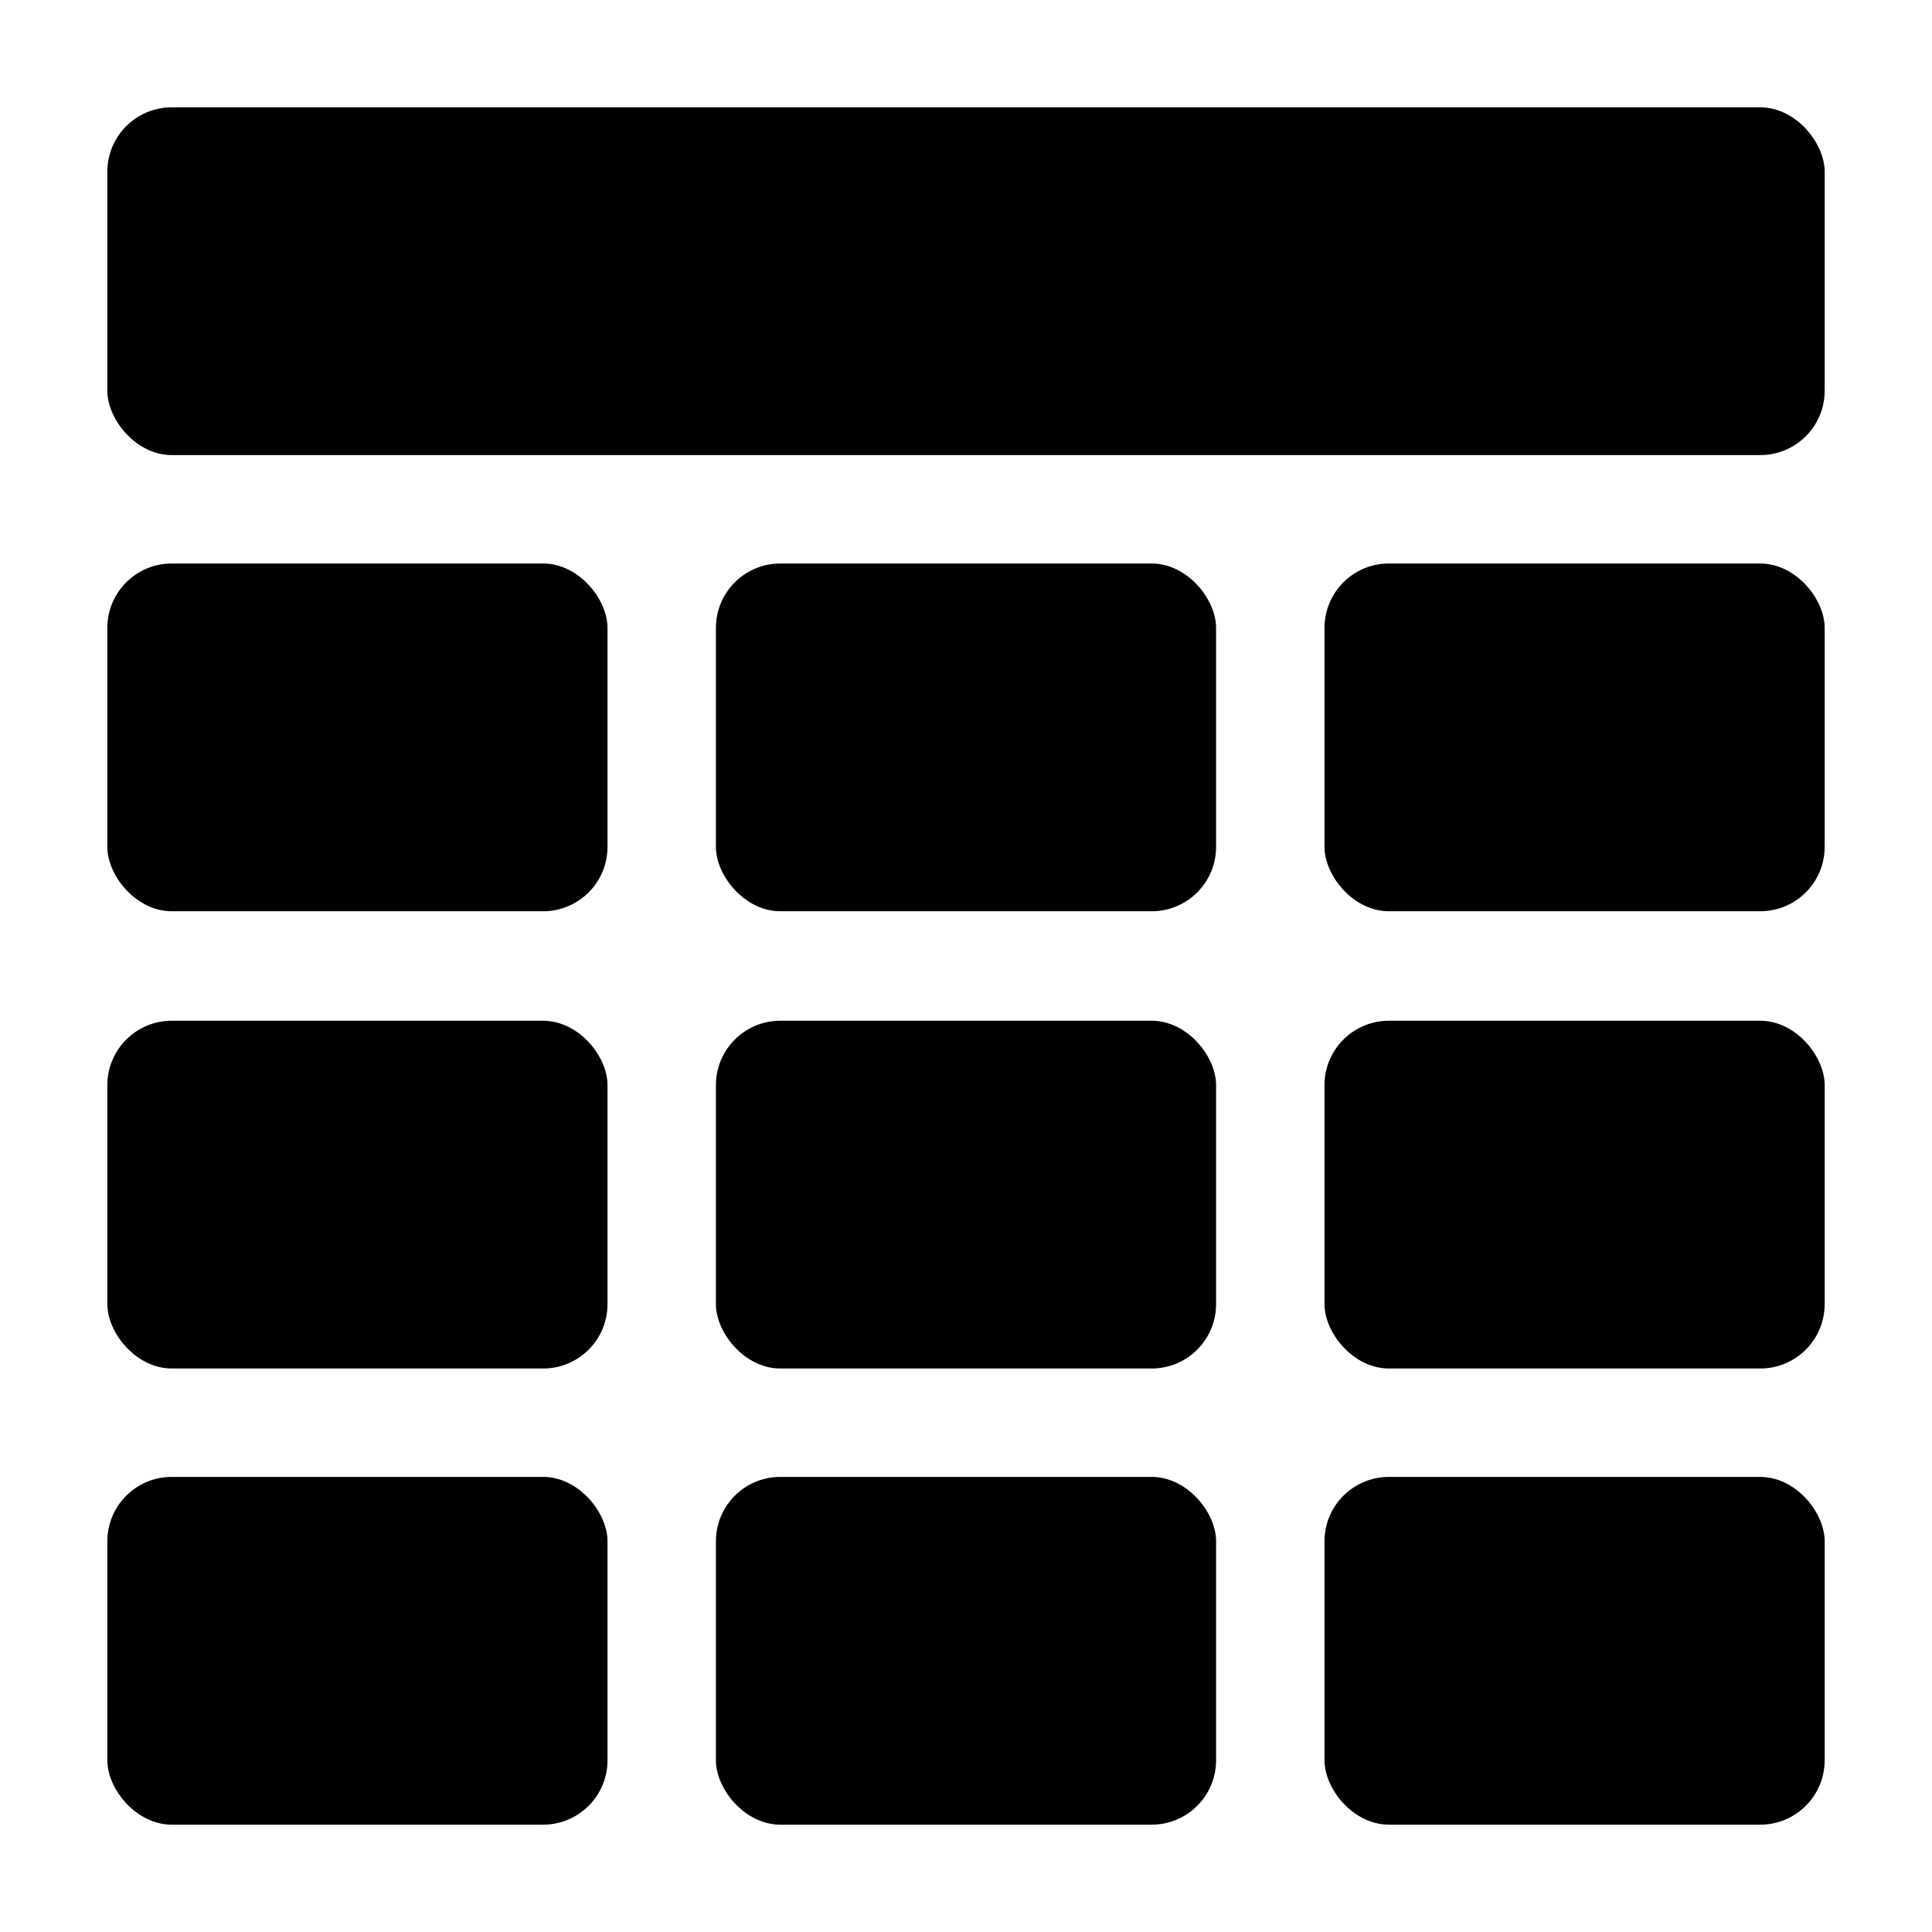 <svg id="图层_1" data-name="图层 1" xmlns="http://www.w3.org/2000/svg" viewBox="0 0 18 18"><title>icon_table</title><rect width="18" height="18" style="fill:none"/><rect x="1" y="5.25" width="4.66" height="3.24" rx="0.6" ry="0.6"/><rect x="1" y="9.51" width="4.66" height="3.24" rx="0.6" ry="0.6"/><rect x="1" y="13.76" width="4.66" height="3.24" rx="0.6" ry="0.6"/><rect x="6.67" y="5.25" width="4.66" height="3.24" rx="0.6" ry="0.6"/><rect x="6.67" y="9.51" width="4.66" height="3.24" rx="0.6" ry="0.6"/><rect x="6.67" y="13.76" width="4.66" height="3.24" rx="0.6" ry="0.6"/><rect x="12.34" y="5.25" width="4.66" height="3.24" rx="0.6" ry="0.6"/><rect x="12.34" y="9.51" width="4.66" height="3.24" rx="0.6" ry="0.6"/><rect x="12.34" y="13.76" width="4.66" height="3.24" rx="0.6" ry="0.6"/><rect x="1" y="1" width="16" height="3.24" rx="0.6" ry="0.6"/></svg>